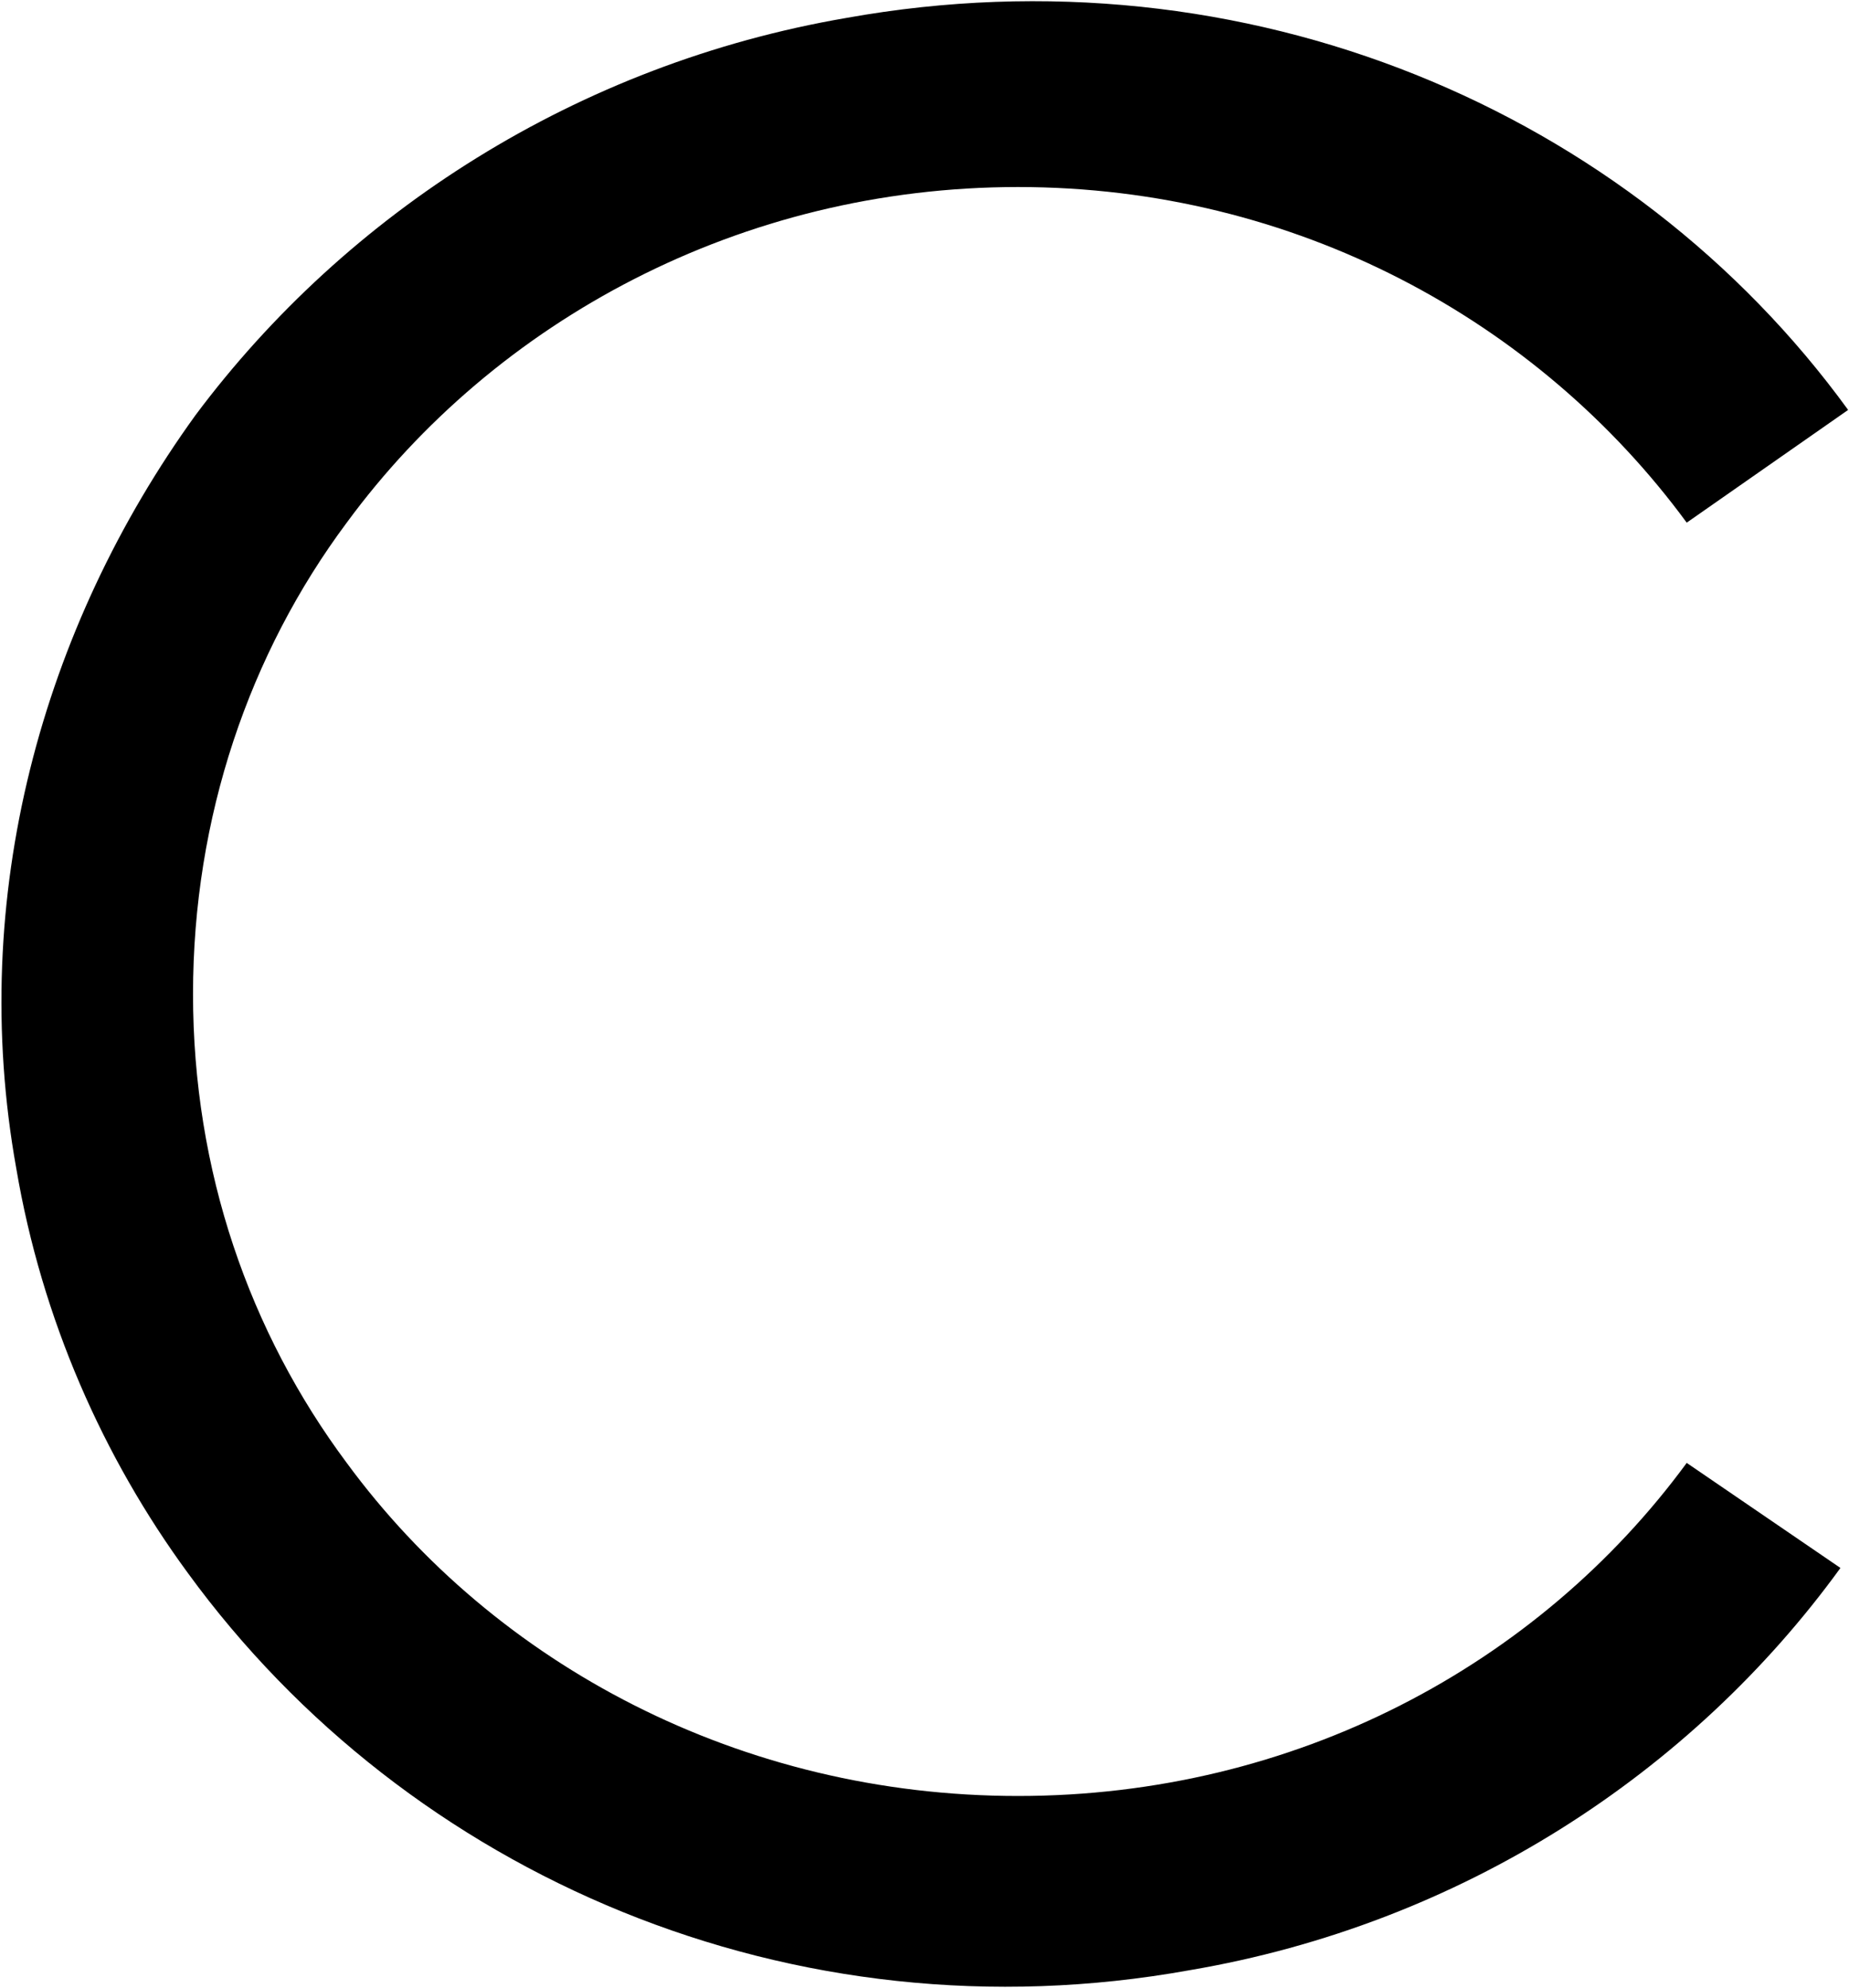 <svg xmlns="http://www.w3.org/2000/svg" width="0.93em" height="1em" viewBox="0 0 721 776"><path fill="currentColor" d="m721 160l-63 44C600 125 505 73 397 73s-204 52-262 131c-38 51-60 115-60 184s22 132 60 183c58 79 154 130 262 130s203-51 261-130l60 41c-58 80-148 139-254 157c-155 28-305-37-391-155c-33-45-57-99-67-158c-19-106 10-211 70-294C135 83 225 25 330 7c156-28 306 36 391 153"/></svg>
